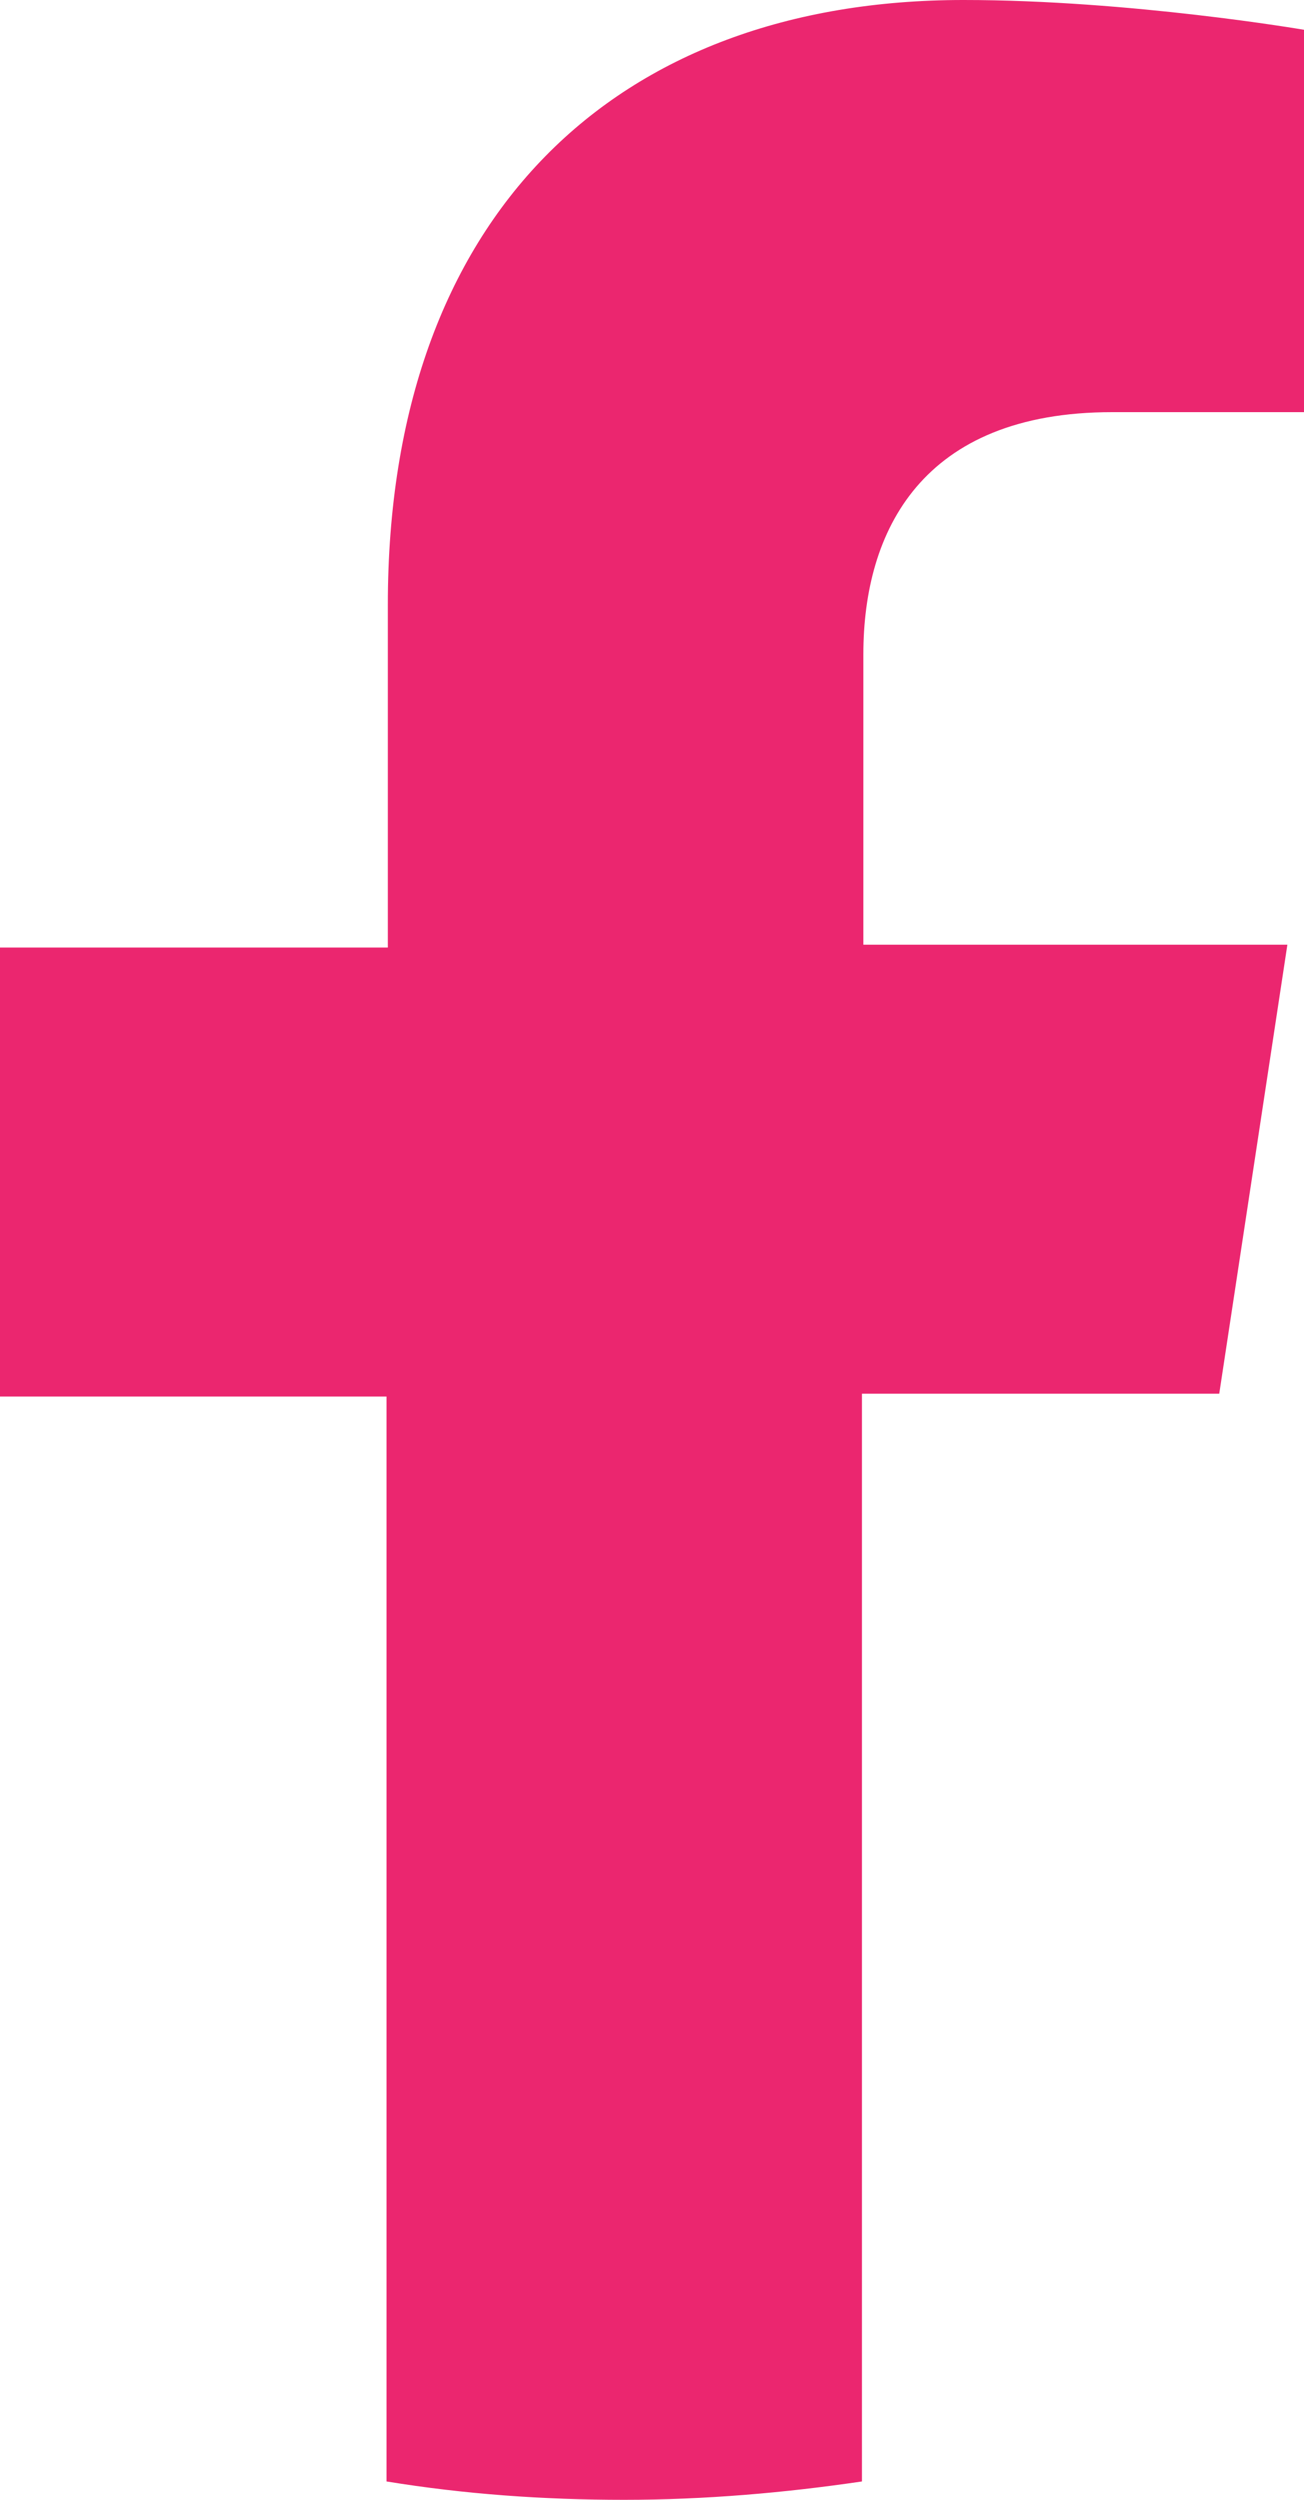<svg width="12" height="23" viewBox="0 0 12 23" fill="none" xmlns="http://www.w3.org/2000/svg">
<path d="M11.22 12.823L11.847 8.692H7.945V6.02C7.945 4.887 8.482 3.792 10.235 3.792H12V0.274C12 0.274 10.401 0 8.866 0C5.667 0 3.569 1.981 3.569 5.564V8.718H0V12.849H3.557V22.831C4.273 22.948 5.002 23 5.744 23C6.486 23 7.228 22.935 7.932 22.831V12.823H11.22Z" fill="#EB266F"/>
</svg>
